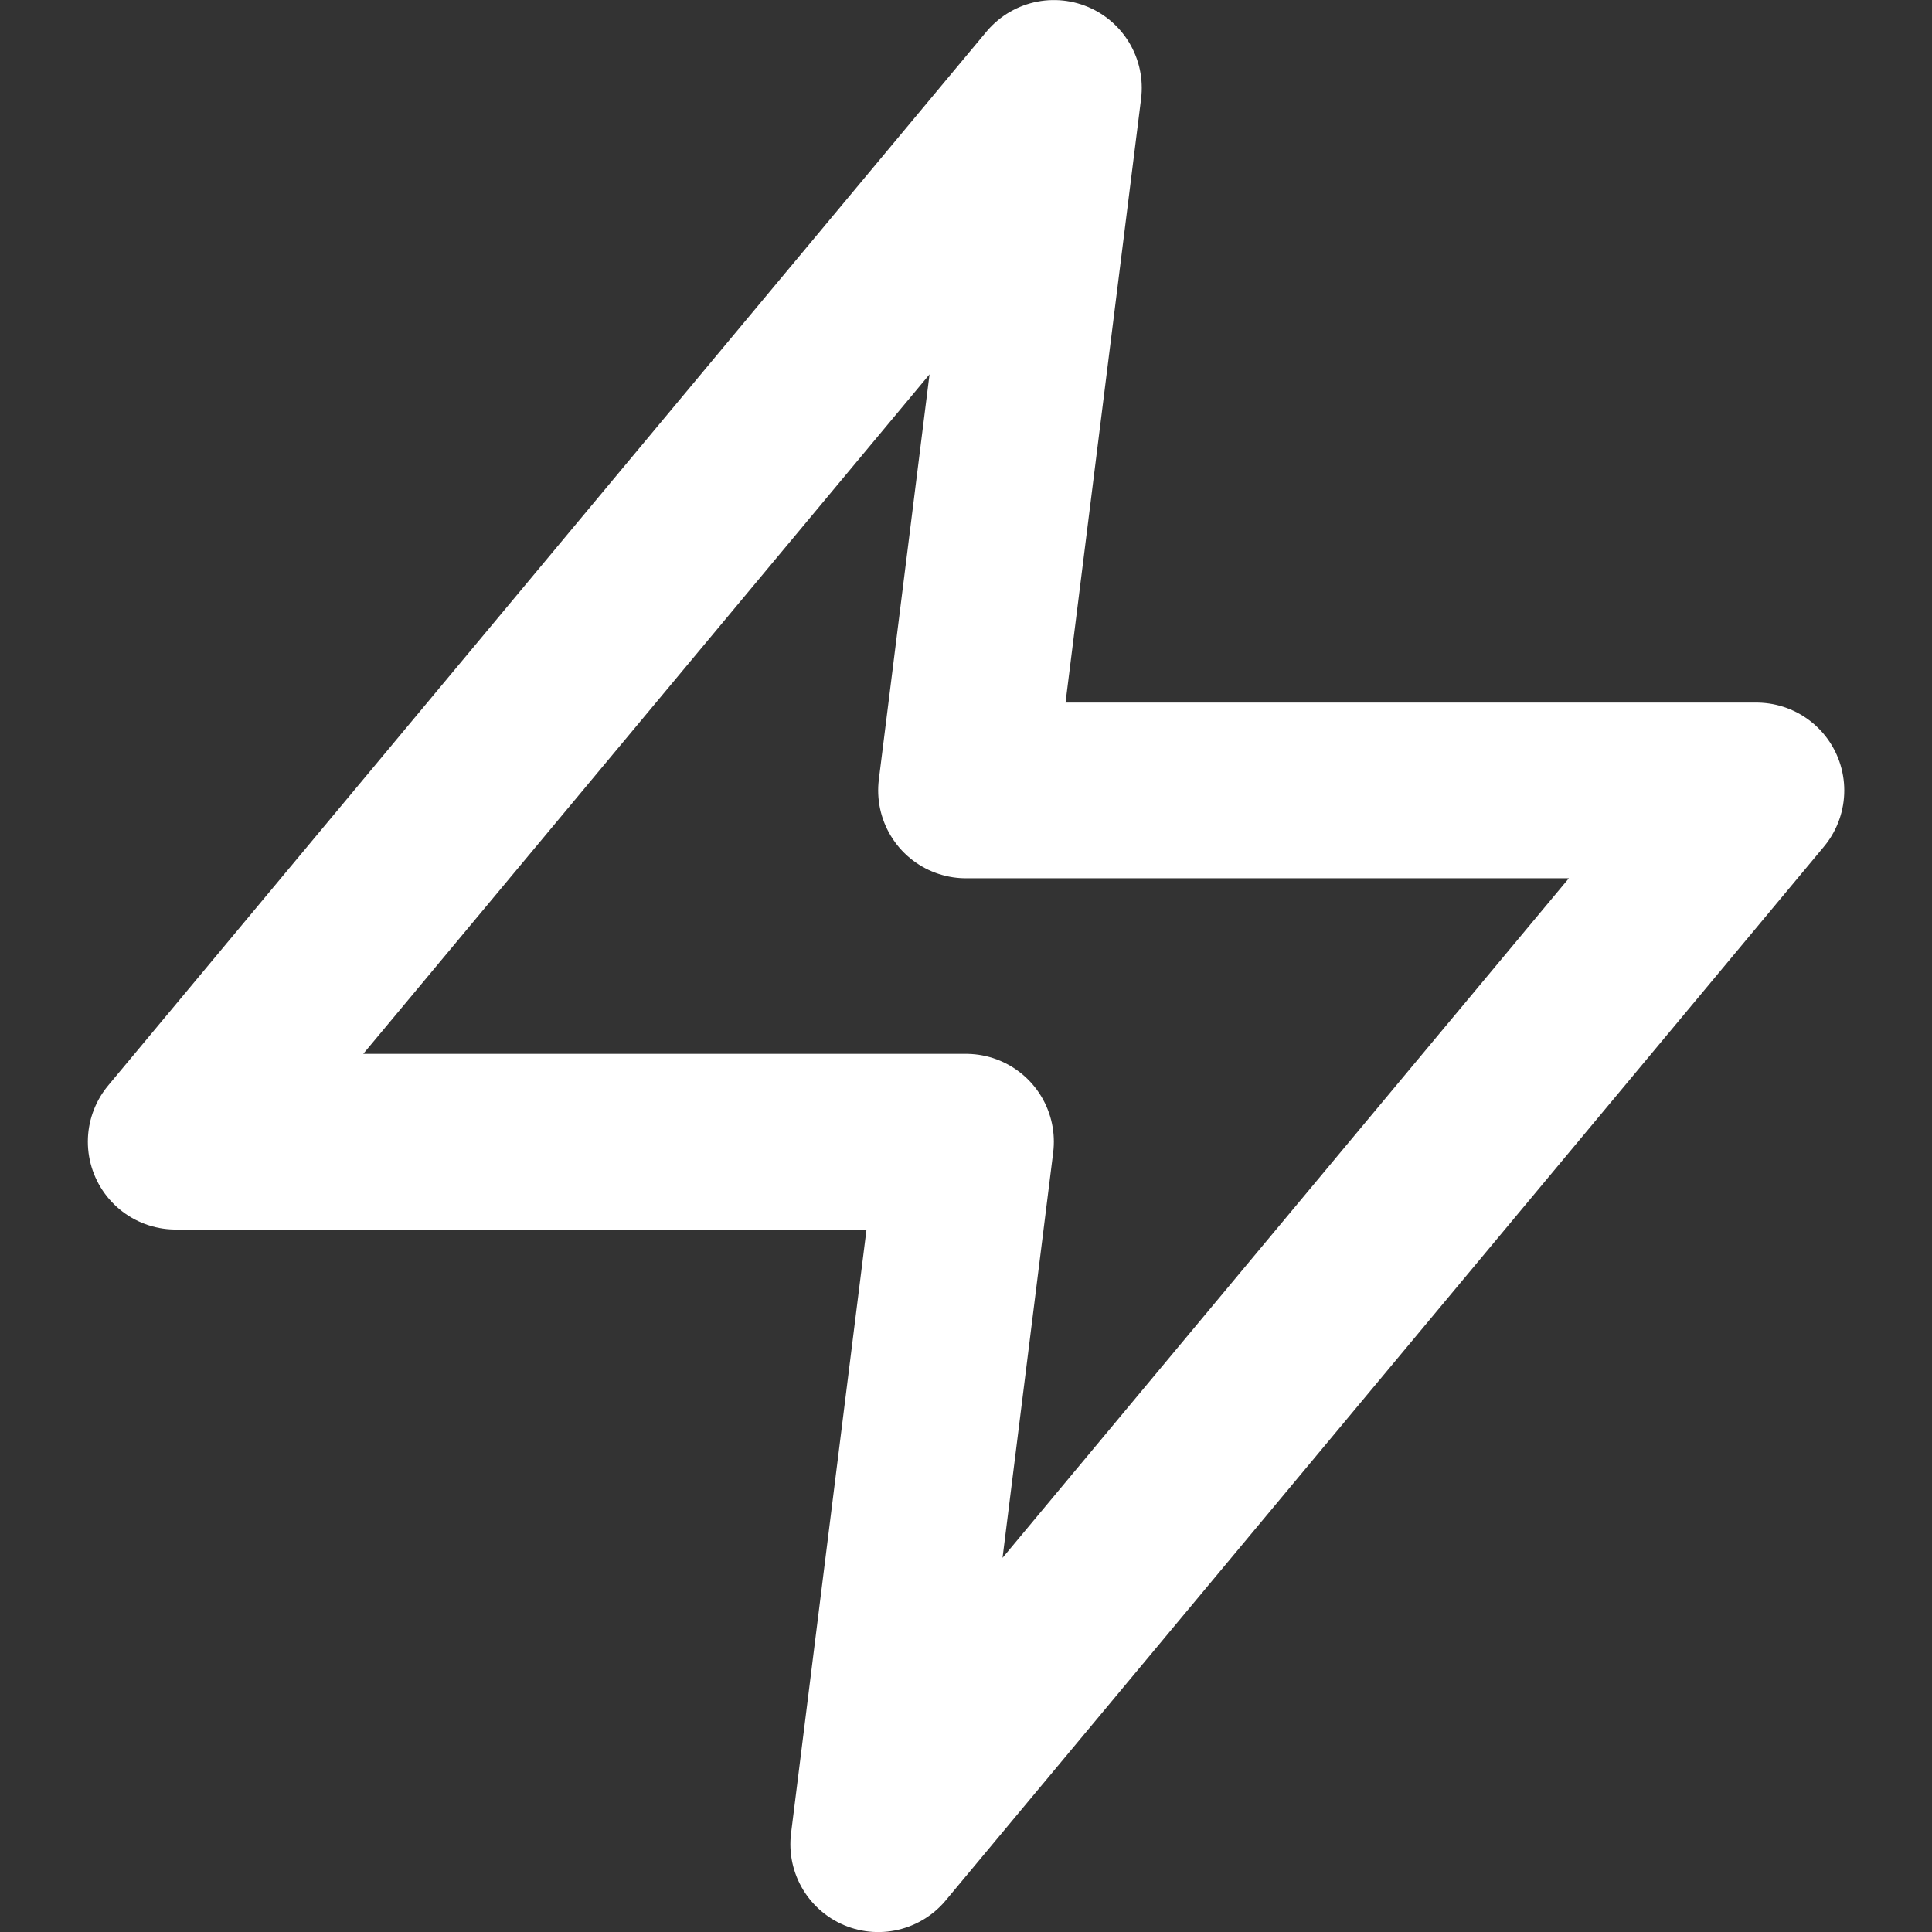<svg xmlns="http://www.w3.org/2000/svg" xmlns:xlink="http://www.w3.org/1999/xlink" width="16" height="16" viewBox="0 0 16 16">
  <rect x="0" y="0" width="16" height="16" fill="#333333" stroke="none"/>
  <defs>
    <clipPath id="clip-path">
      <rect id="Rectangle_44" data-name="Rectangle 44" width="16" height="16" transform="translate(874 821)" fill="#fff" stroke="#707070" stroke-width="1"/>
    </clipPath>
  </defs>
  <g id="Mask_Group_49" data-name="Mask Group 49" transform="translate(-874 -821)" clip-path="url(#clip-path)">
    <path id="zap_1_" data-name="zap (1)" d="M9.455,1.455,2.182,10.182H8.727L8,16l7.273-8.727H8.727Z" transform="translate(873.273 820.273)" fill="none" stroke="#fff" stroke-linecap="round" stroke-linejoin="round" stroke-width="1.455"/>
  </g>
</svg>
